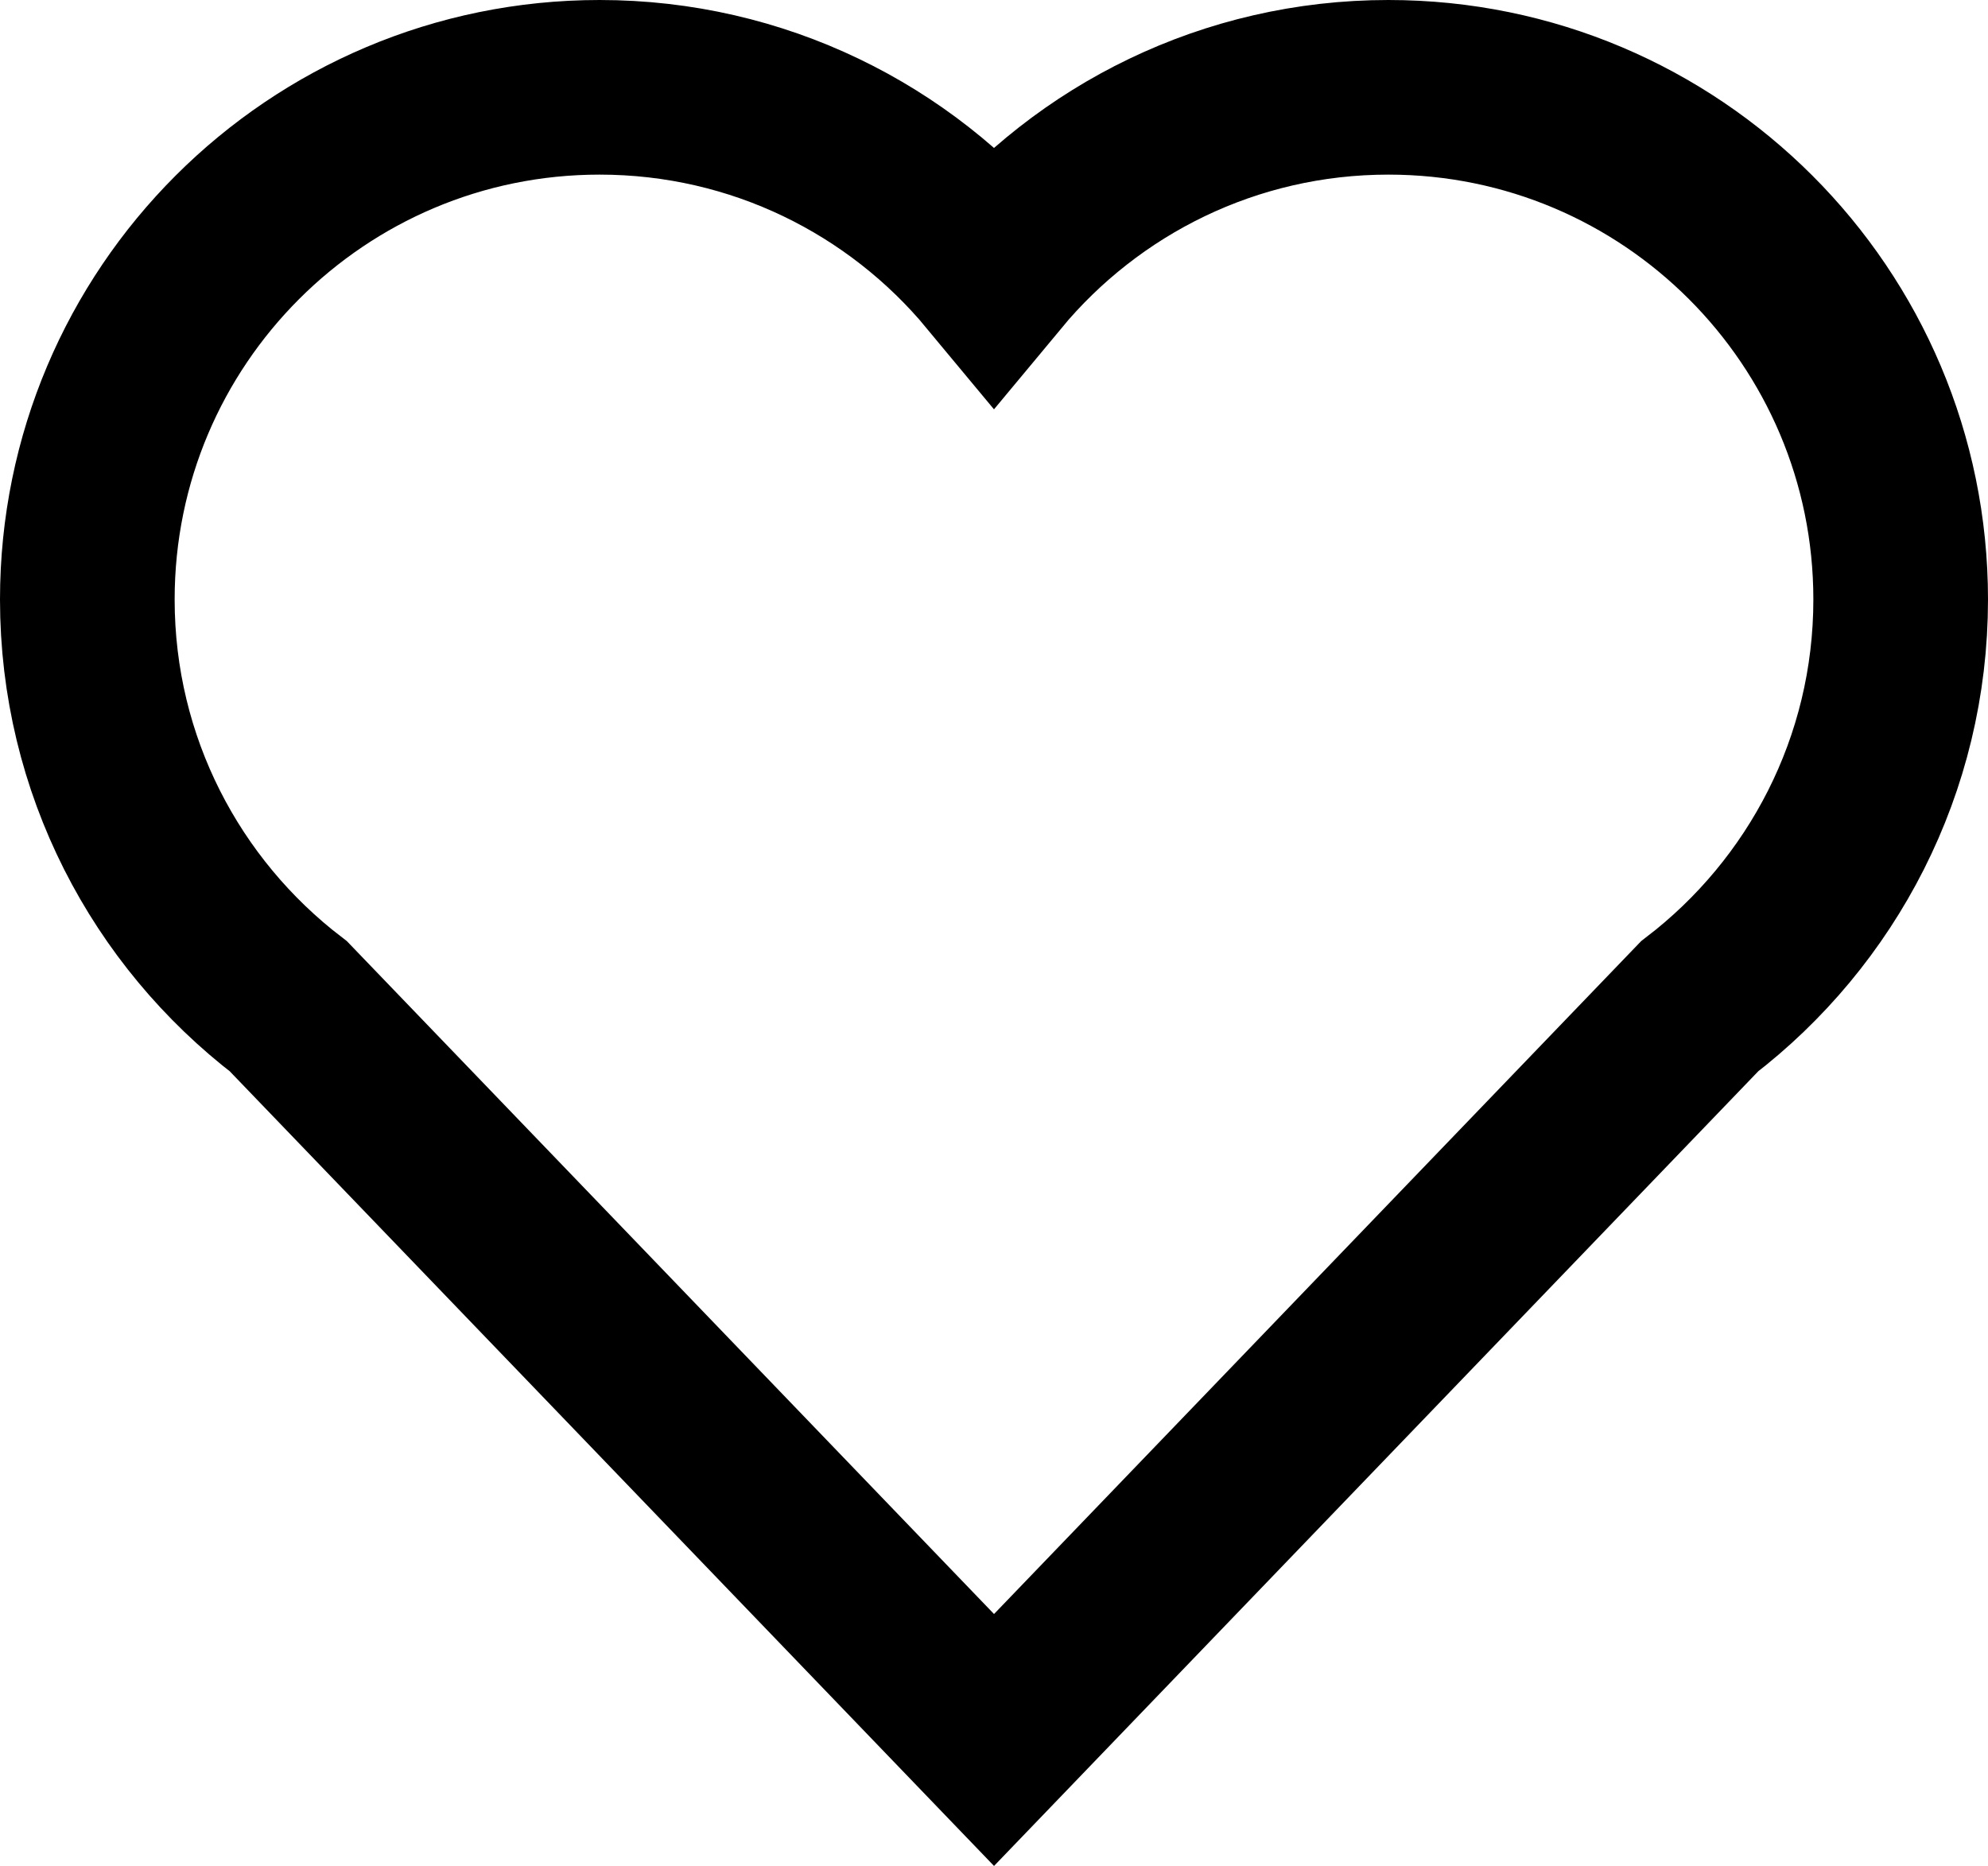 <?xml version="1.0" encoding="UTF-8" standalone="no"?>
<!-- Created with Inkscape (http://www.inkscape.org/) -->

<svg
   id="svg19871"
   sodipodi:docname="heart.svg"
   viewBox="0 0 80.956 76"
   version="1.1"
   inkscape:version="1.1.2 (0a00cf5339, 2022-02-04, custom)"
   width="80.956"
   height="76"
   xmlns:inkscape="http://www.inkscape.org/namespaces/inkscape"
   xmlns:sodipodi="http://sodipodi.sourceforge.net/DTD/sodipodi-0.dtd"
   xmlns="http://www.w3.org/2000/svg"
   xmlns:svg="http://www.w3.org/2000/svg"
   xmlns:rdf="http://www.w3.org/1999/02/22-rdf-syntax-ns#"
   xmlns:cc="http://creativecommons.org/ns#"
   xmlns:dc="http://purl.org/dc/elements/1.1/">
  <defs
     id="defs1394" />
  <sodipodi:namedview
     id="base"
     fit-margin-left="0"
     inkscape:zoom="15.36842"
     borderopacity="1.0"
     inkscape:current-layer="layer1"
     inkscape:cx="40.472607"
     inkscape:cy="38.000004"
     inkscape:window-maximized="1"
     showgrid="false"
     fit-margin-right="0"
     units="mm"
     inkscape:document-units="mm"
     bordercolor="#666666"
     inkscape:window-x="-8"
     inkscape:window-y="-8"
     fit-margin-bottom="0"
     inkscape:window-width="2560"
     inkscape:pageopacity="0.0"
     inkscape:pageshadow="2"
     pagecolor="#ffffff"
     inkscape:window-height="1377"
     fit-margin-top="0"
     inkscape:pagecheckerboard="0" />
  <g
     id="layer1"
     inkscape:label="Calque 1"
     inkscape:groupmode="layer"
     transform="translate(-69.555,-427.735)">
    <path
       id="path18741"
       sodipodi:nodetypes="csscssccc"
       style="color:#000000;fill:none;stroke:#000000;stroke-width:7.112"
       inkscape:connector-curvature="0"
       d="m 138.765,468.723 c 4.977,-3.813 8.19,-9.817 8.19,-16.571 0,-11.52 -9.34,-20.861 -20.861,-20.861 -6.46,0 -12.234,2.938 -16.061,7.548 -3.826,-4.611 -9.601,-7.548 -16.061,-7.548 -11.52,0 -20.861,9.34 -20.861,20.861 0,6.754 3.212,12.758 8.19,16.571 l 28.733,29.881 z" />
  </g>
</svg>
